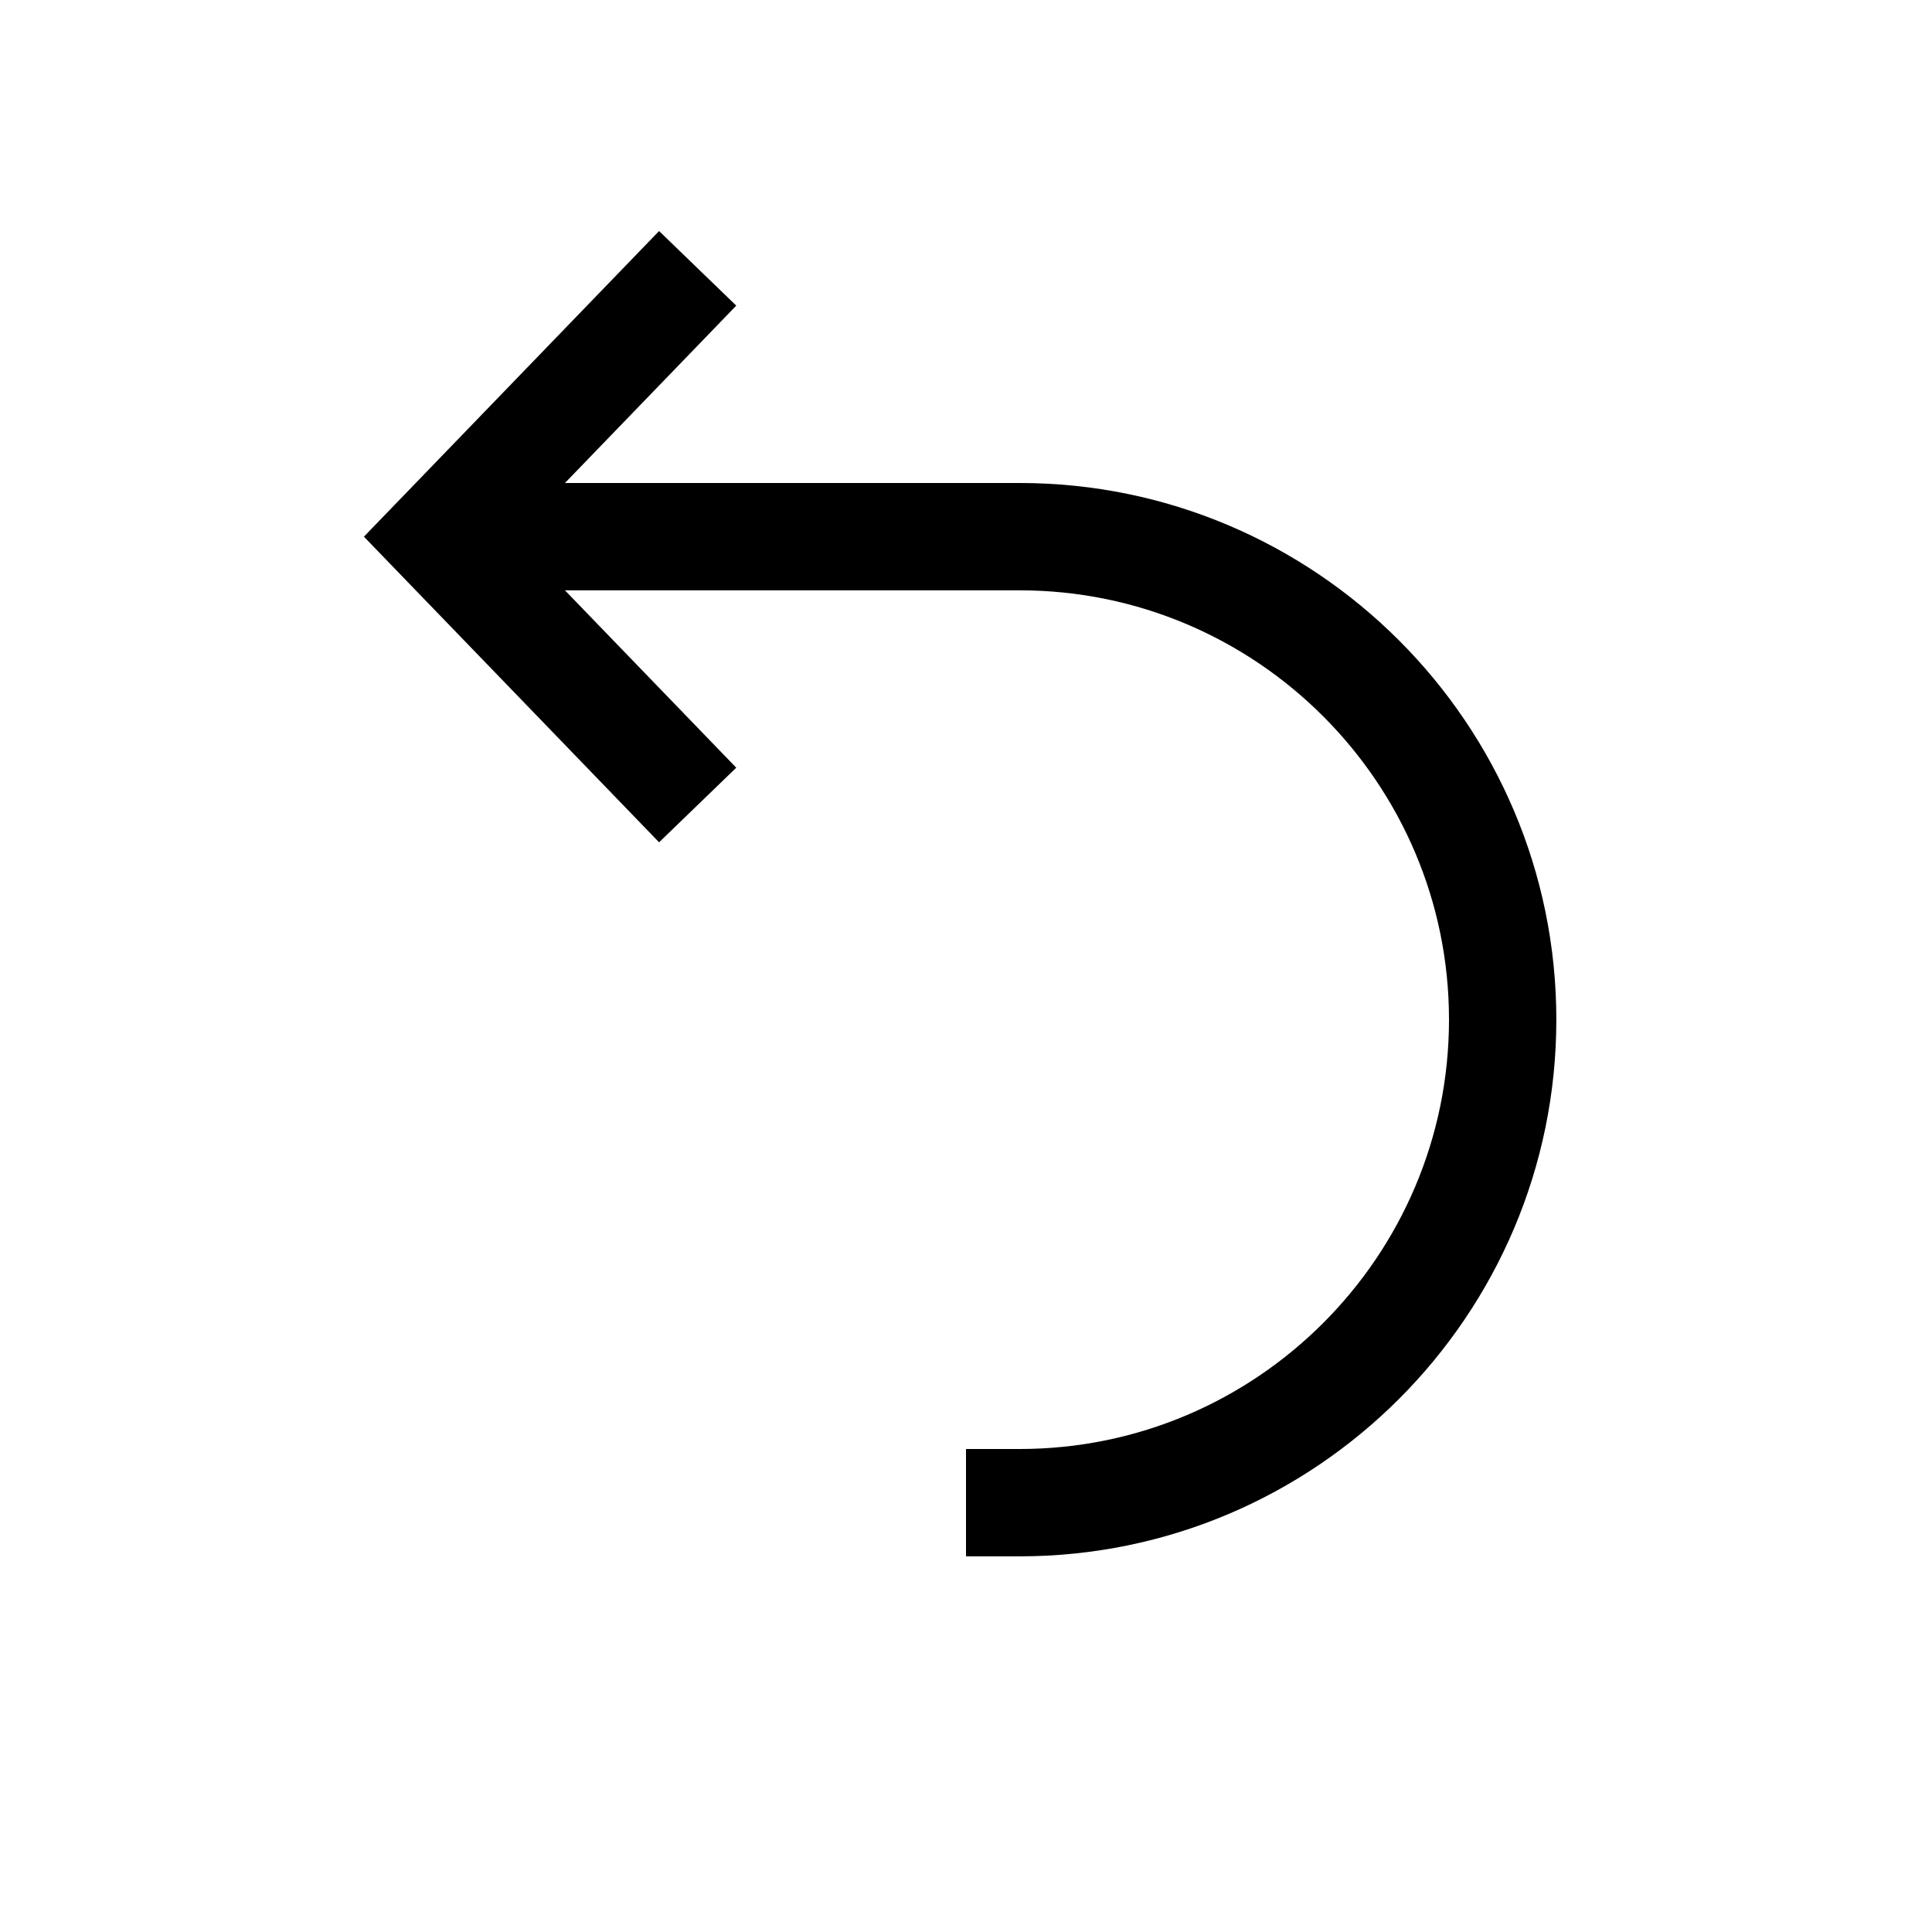 <svg xmlns="http://www.w3.org/2000/svg" width="36" height="36" viewBox="0 0 36 36"><path fill-rule="evenodd" d="M19,9 L10.527,9 L13.719,5.695 L12.281,4.305 L6.781,10 L12.281,15.695 L13.719,14.305 L10.527,11 L19,11 C23.411,11 27,14.589 27,19 C27,23.411 23.411,27 19,27 L18,27 L18,29 L19,29 C24.514,29 29,24.514 29,19 C29,13.486 24.514,9 19,9"/></svg>